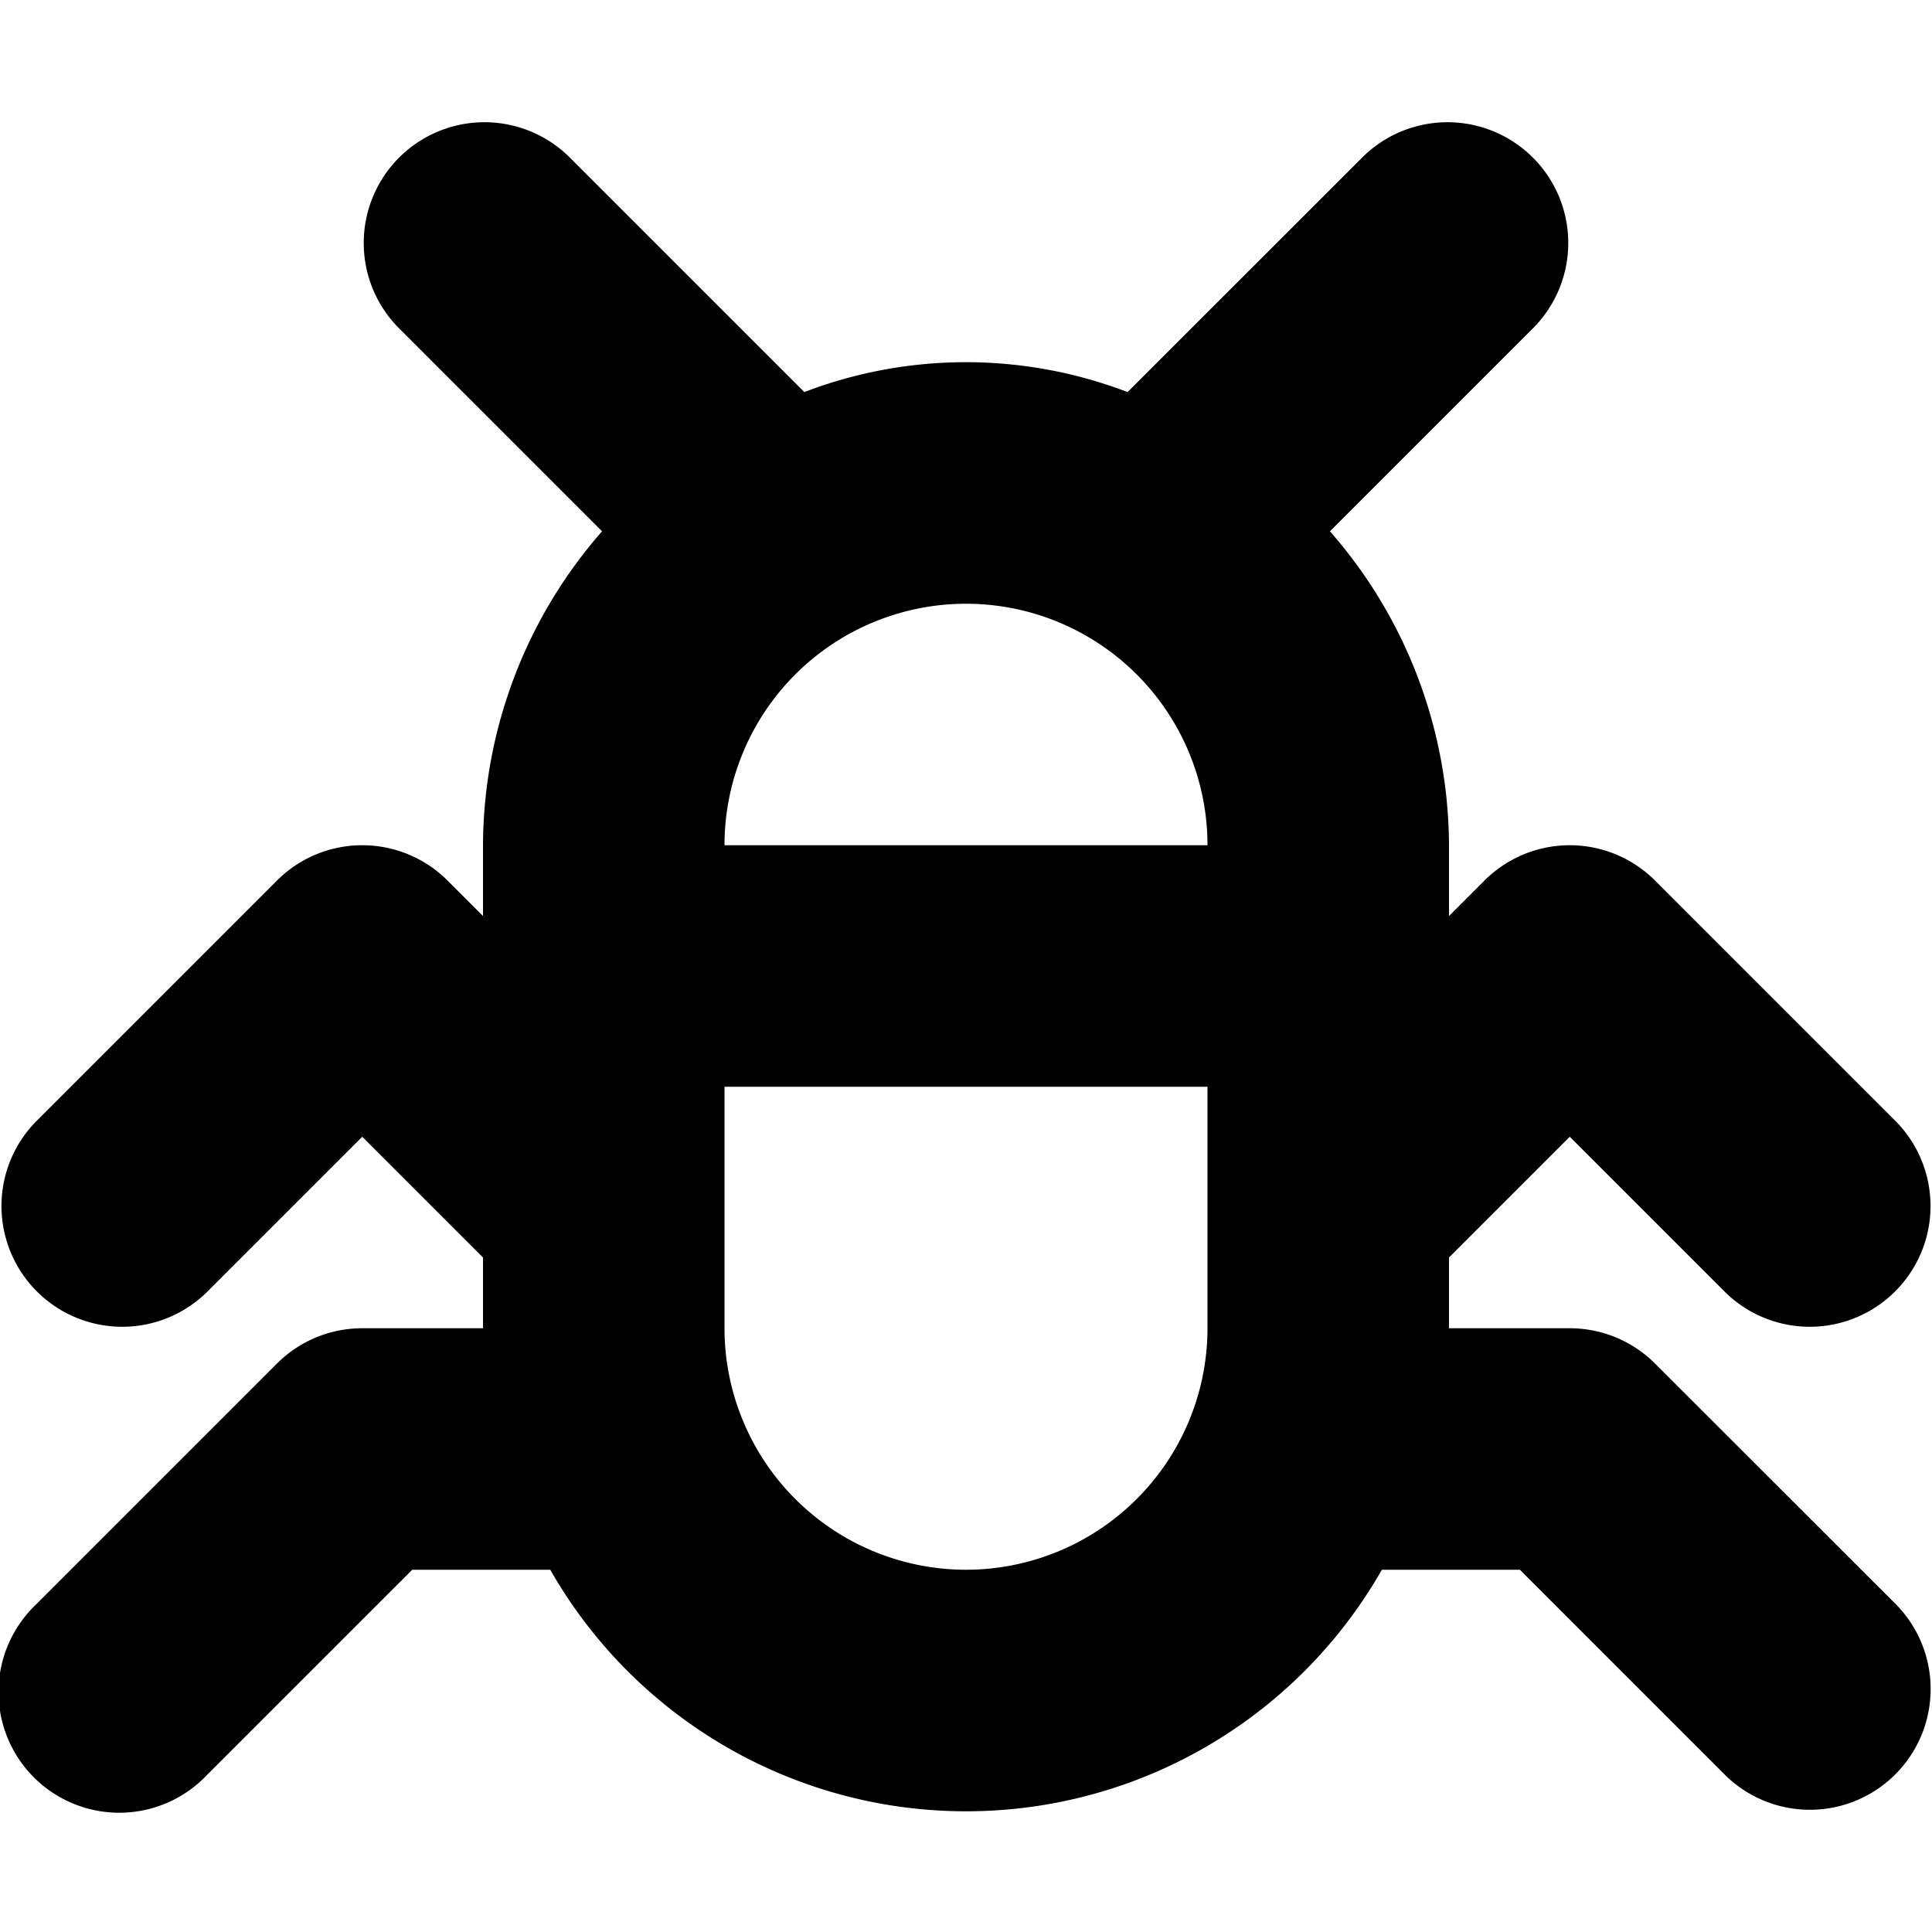 <svg xmlns="http://www.w3.org/2000/svg" viewBox="0 0 16 16">
  <title>bug, virus, insect, malware, pest</title>
  <path d="M13.707,11.293A.999.999,0,0,0,13,11H12v-.586l1-1,1.293,1.293a1,1,0,0,0,1.414-1.414l-2-2a.999.999,0,0,0-1.414,0L12,7.586V7a3.965,3.965,0,0,0-.986-2.6L12.707,2.707a1,1,0,0,0-1.414-1.414L9.338,3.247a3.744,3.744,0,0,0-2.677,0L4.707,1.293A1,1,0,0,0,3.293,2.707L4.986,4.4A3.965,3.965,0,0,0,4,7v.586L3.707,7.293a.999.999,0,0,0-1.414,0l-2,2a1,1,0,0,0,1.414,1.414L3,9.414l1,1V11H3a.999.999,0,0,0-.707.293l-2,2a1,1,0,1,0,1.414,1.414L3.414,13H4.557a3.964,3.964,0,0,0,6.887,0h1.143l1.707,1.707a1,1,0,0,0,1.414-1.414ZM10,7H6a2,2,0,0,1,4,0ZM8,13a2.001,2.001,0,0,1-2-2V9h4v2A2.001,2.001,0,0,1,8,13Z"/>
</svg>
